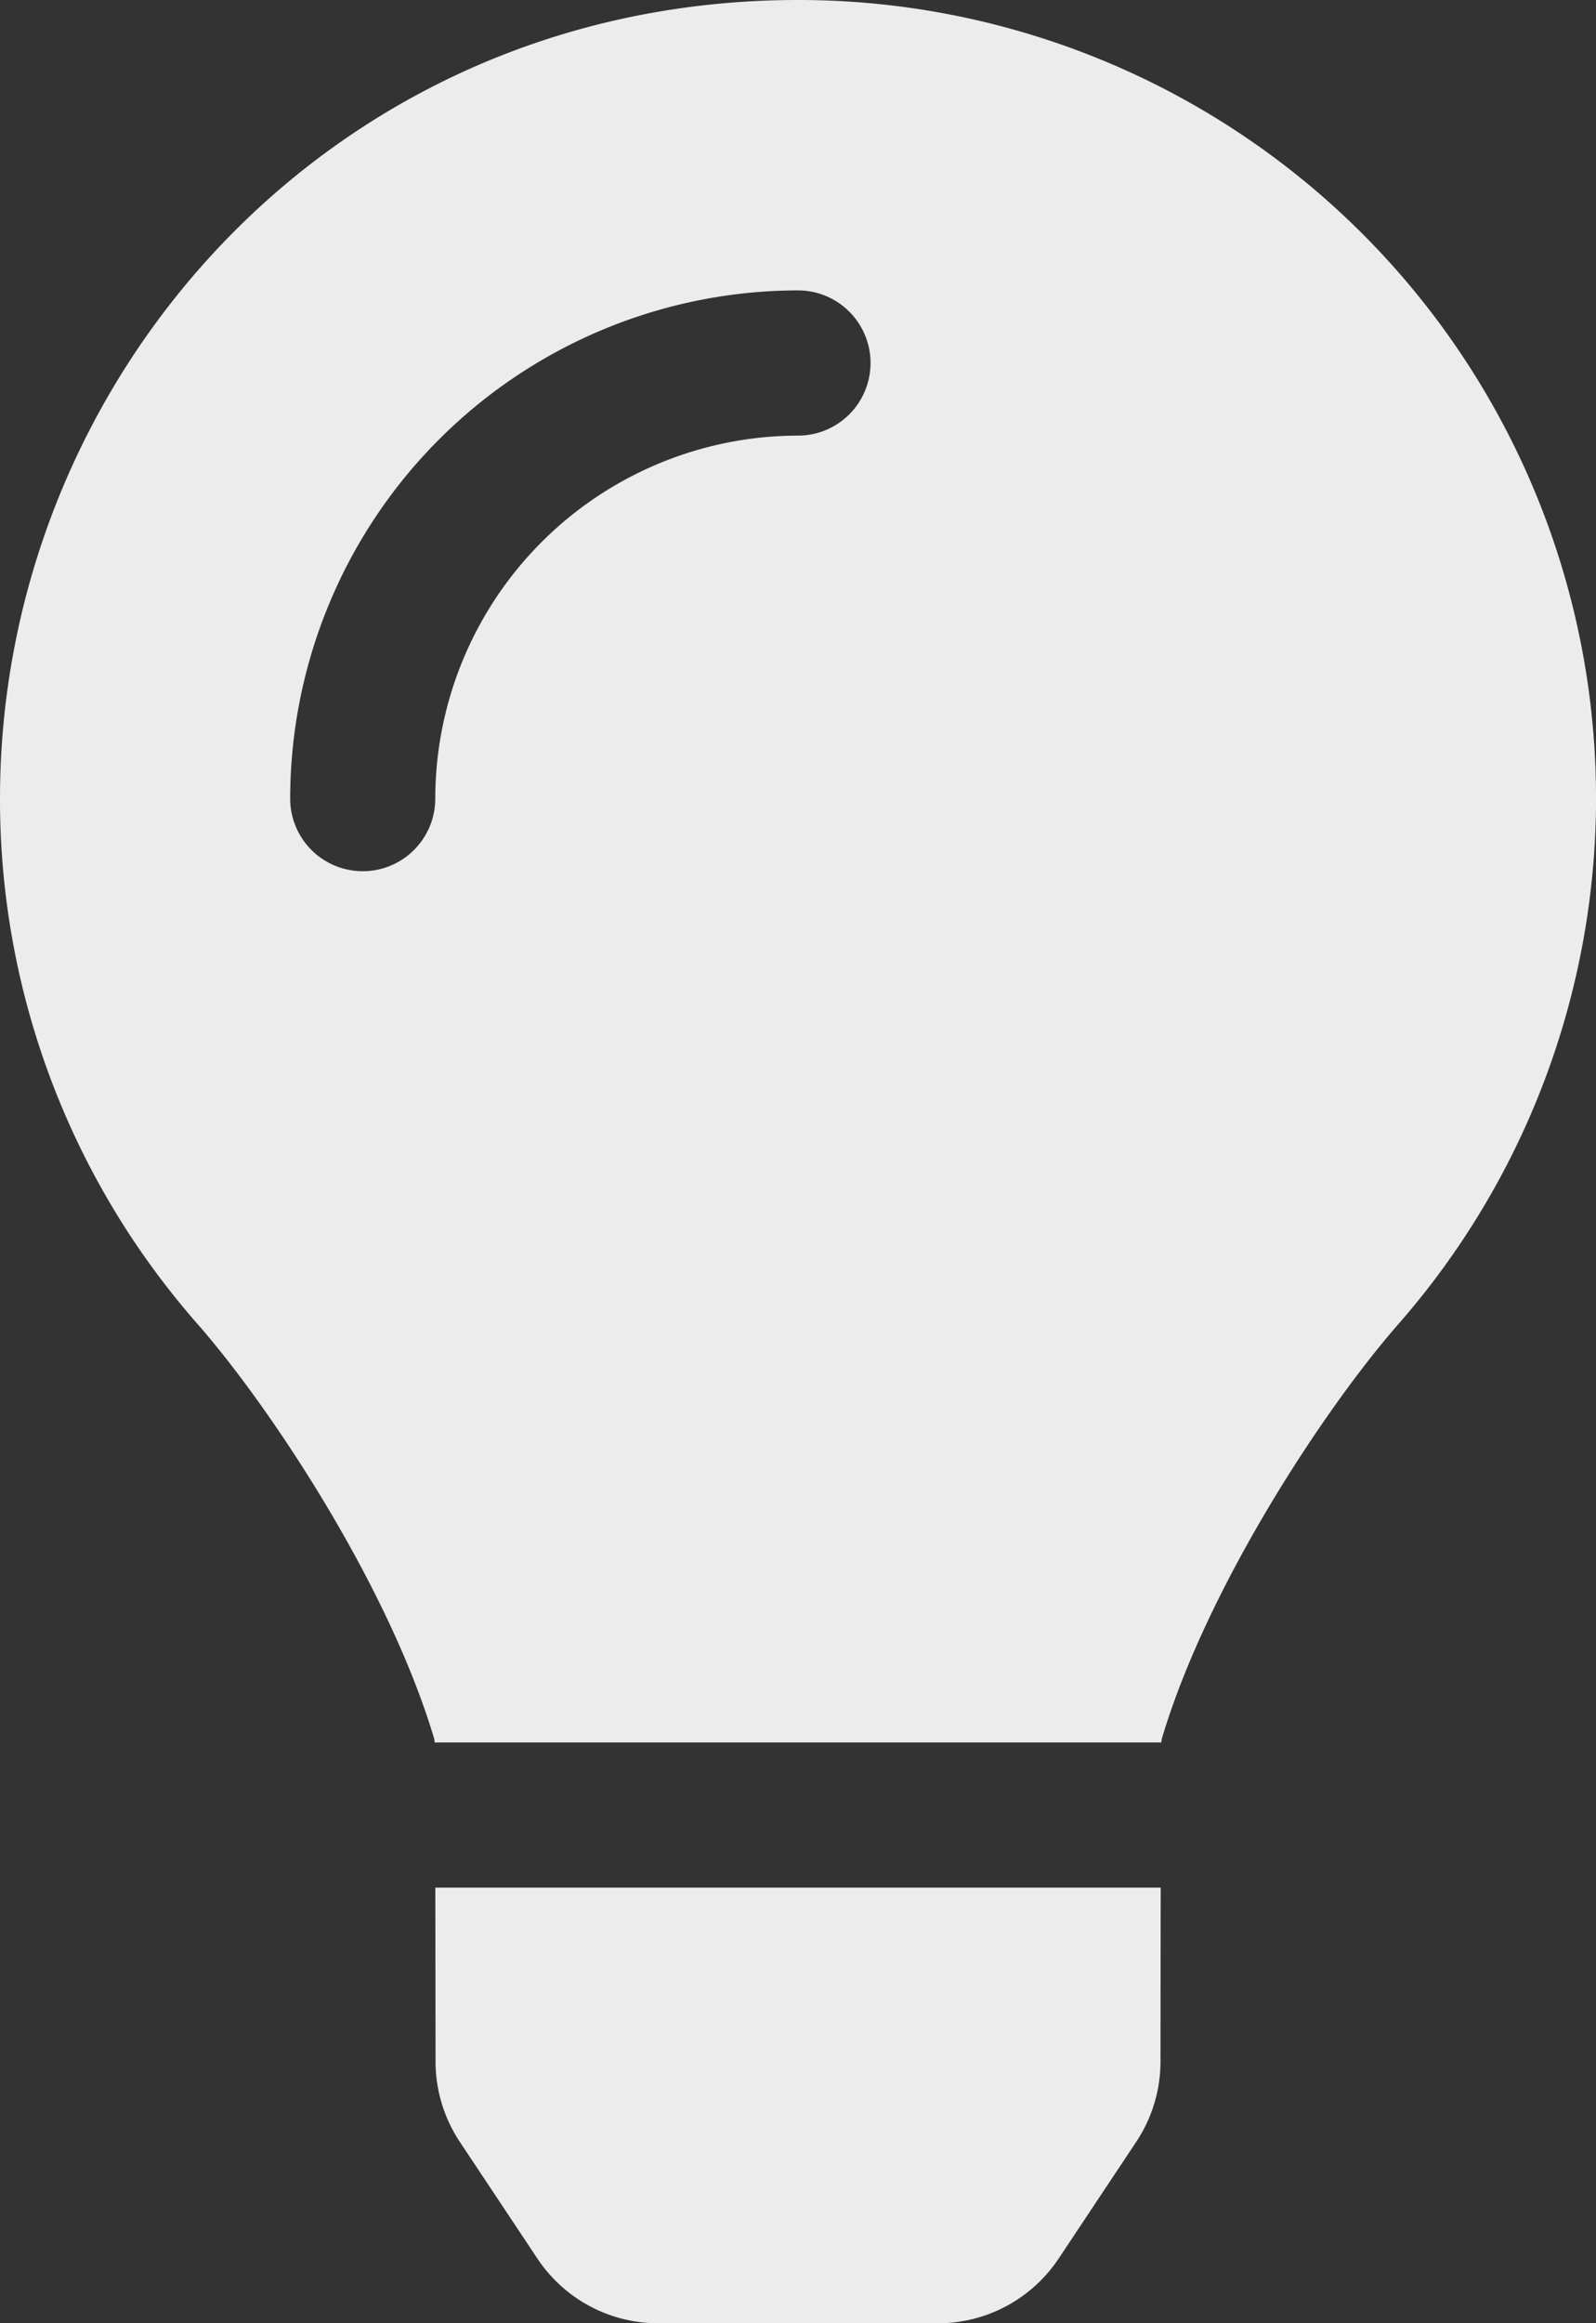 <svg xmlns="http://www.w3.org/2000/svg" width="352" height="512.011" viewBox="0 0 352 512.011">
  <rect x="0" y="0" width="352" height="512.011" fill="#333333" stroke="none"/>
  <path id="lightbulb-solid" d="M96.06,454.35a32.013,32.013,0,0,0,5.36,17.69l17.09,25.69a31.99,31.99,0,0,0,26.64,14.28h61.71a31.99,31.99,0,0,0,26.64-14.28l17.09-25.69a31.989,31.989,0,0,0,5.36-17.69l.04-38.35H96.01l.05,38.35ZM0,176A175.019,175.019,0,0,0,43.56,291.78c16.52,18.85,42.36,58.23,52.21,91.45.04.26.07.52.11.78H256.12c.04-.26.07-.51.11-.78,9.85-33.22,35.69-72.6,52.21-91.45A175.9,175.9,0,0,0,175.45,0C73.44.31,0,82.97,0,176ZM176,96a80.093,80.093,0,0,0-80,80,16,16,0,0,1-32,0A112.123,112.123,0,0,1,176,64a16,16,0,0,1,0,32Z" transform="translate(0 0.001)" fill="#ececec"/>
</svg>
